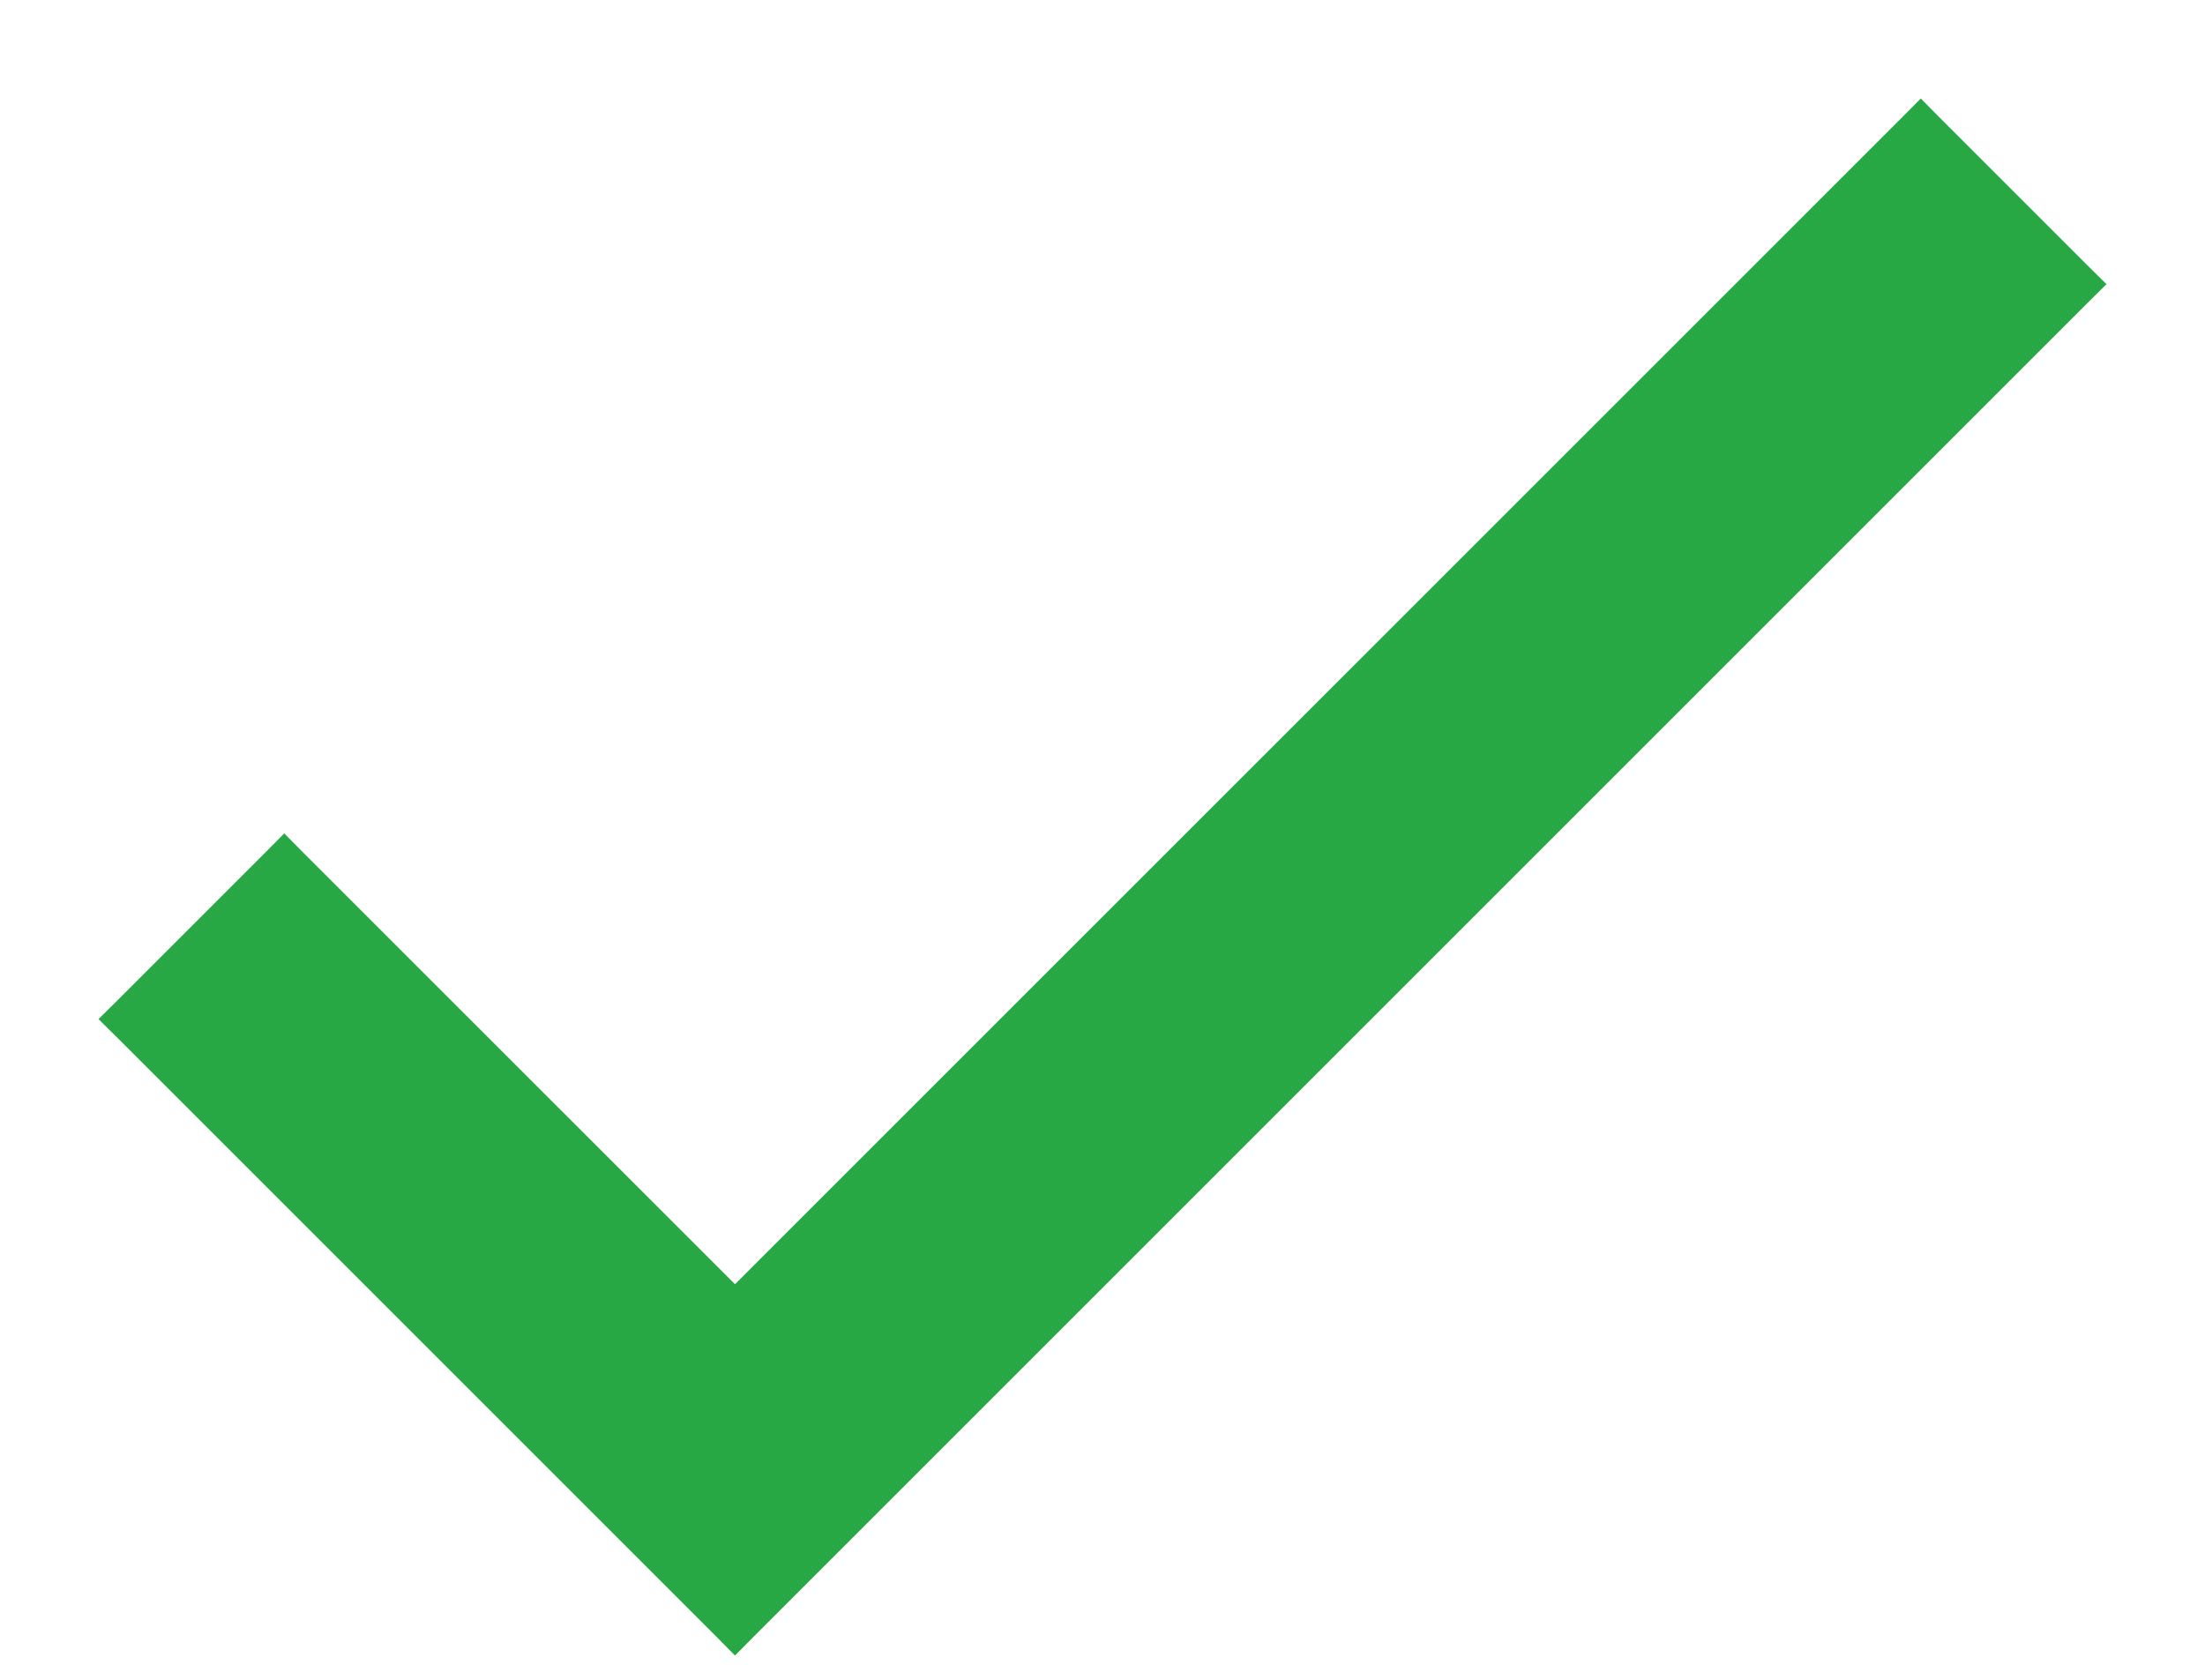 <svg width="21" height="16" viewBox="0 0 21 16" fill="none" xmlns="http://www.w3.org/2000/svg">
<path d="M18.381 1.205L18.293 1.116L18.205 1.205L7 12.409L2.795 8.205L2.707 8.116L2.619 8.205L1.205 9.619L1.116 9.707L1.205 9.795L6.912 15.502L7 15.591L7.088 15.502L19.795 2.795L19.884 2.707L19.795 2.619L18.381 1.205Z" fill="#28A745" stroke="#28A745" stroke-width="0.25"/>
</svg>
